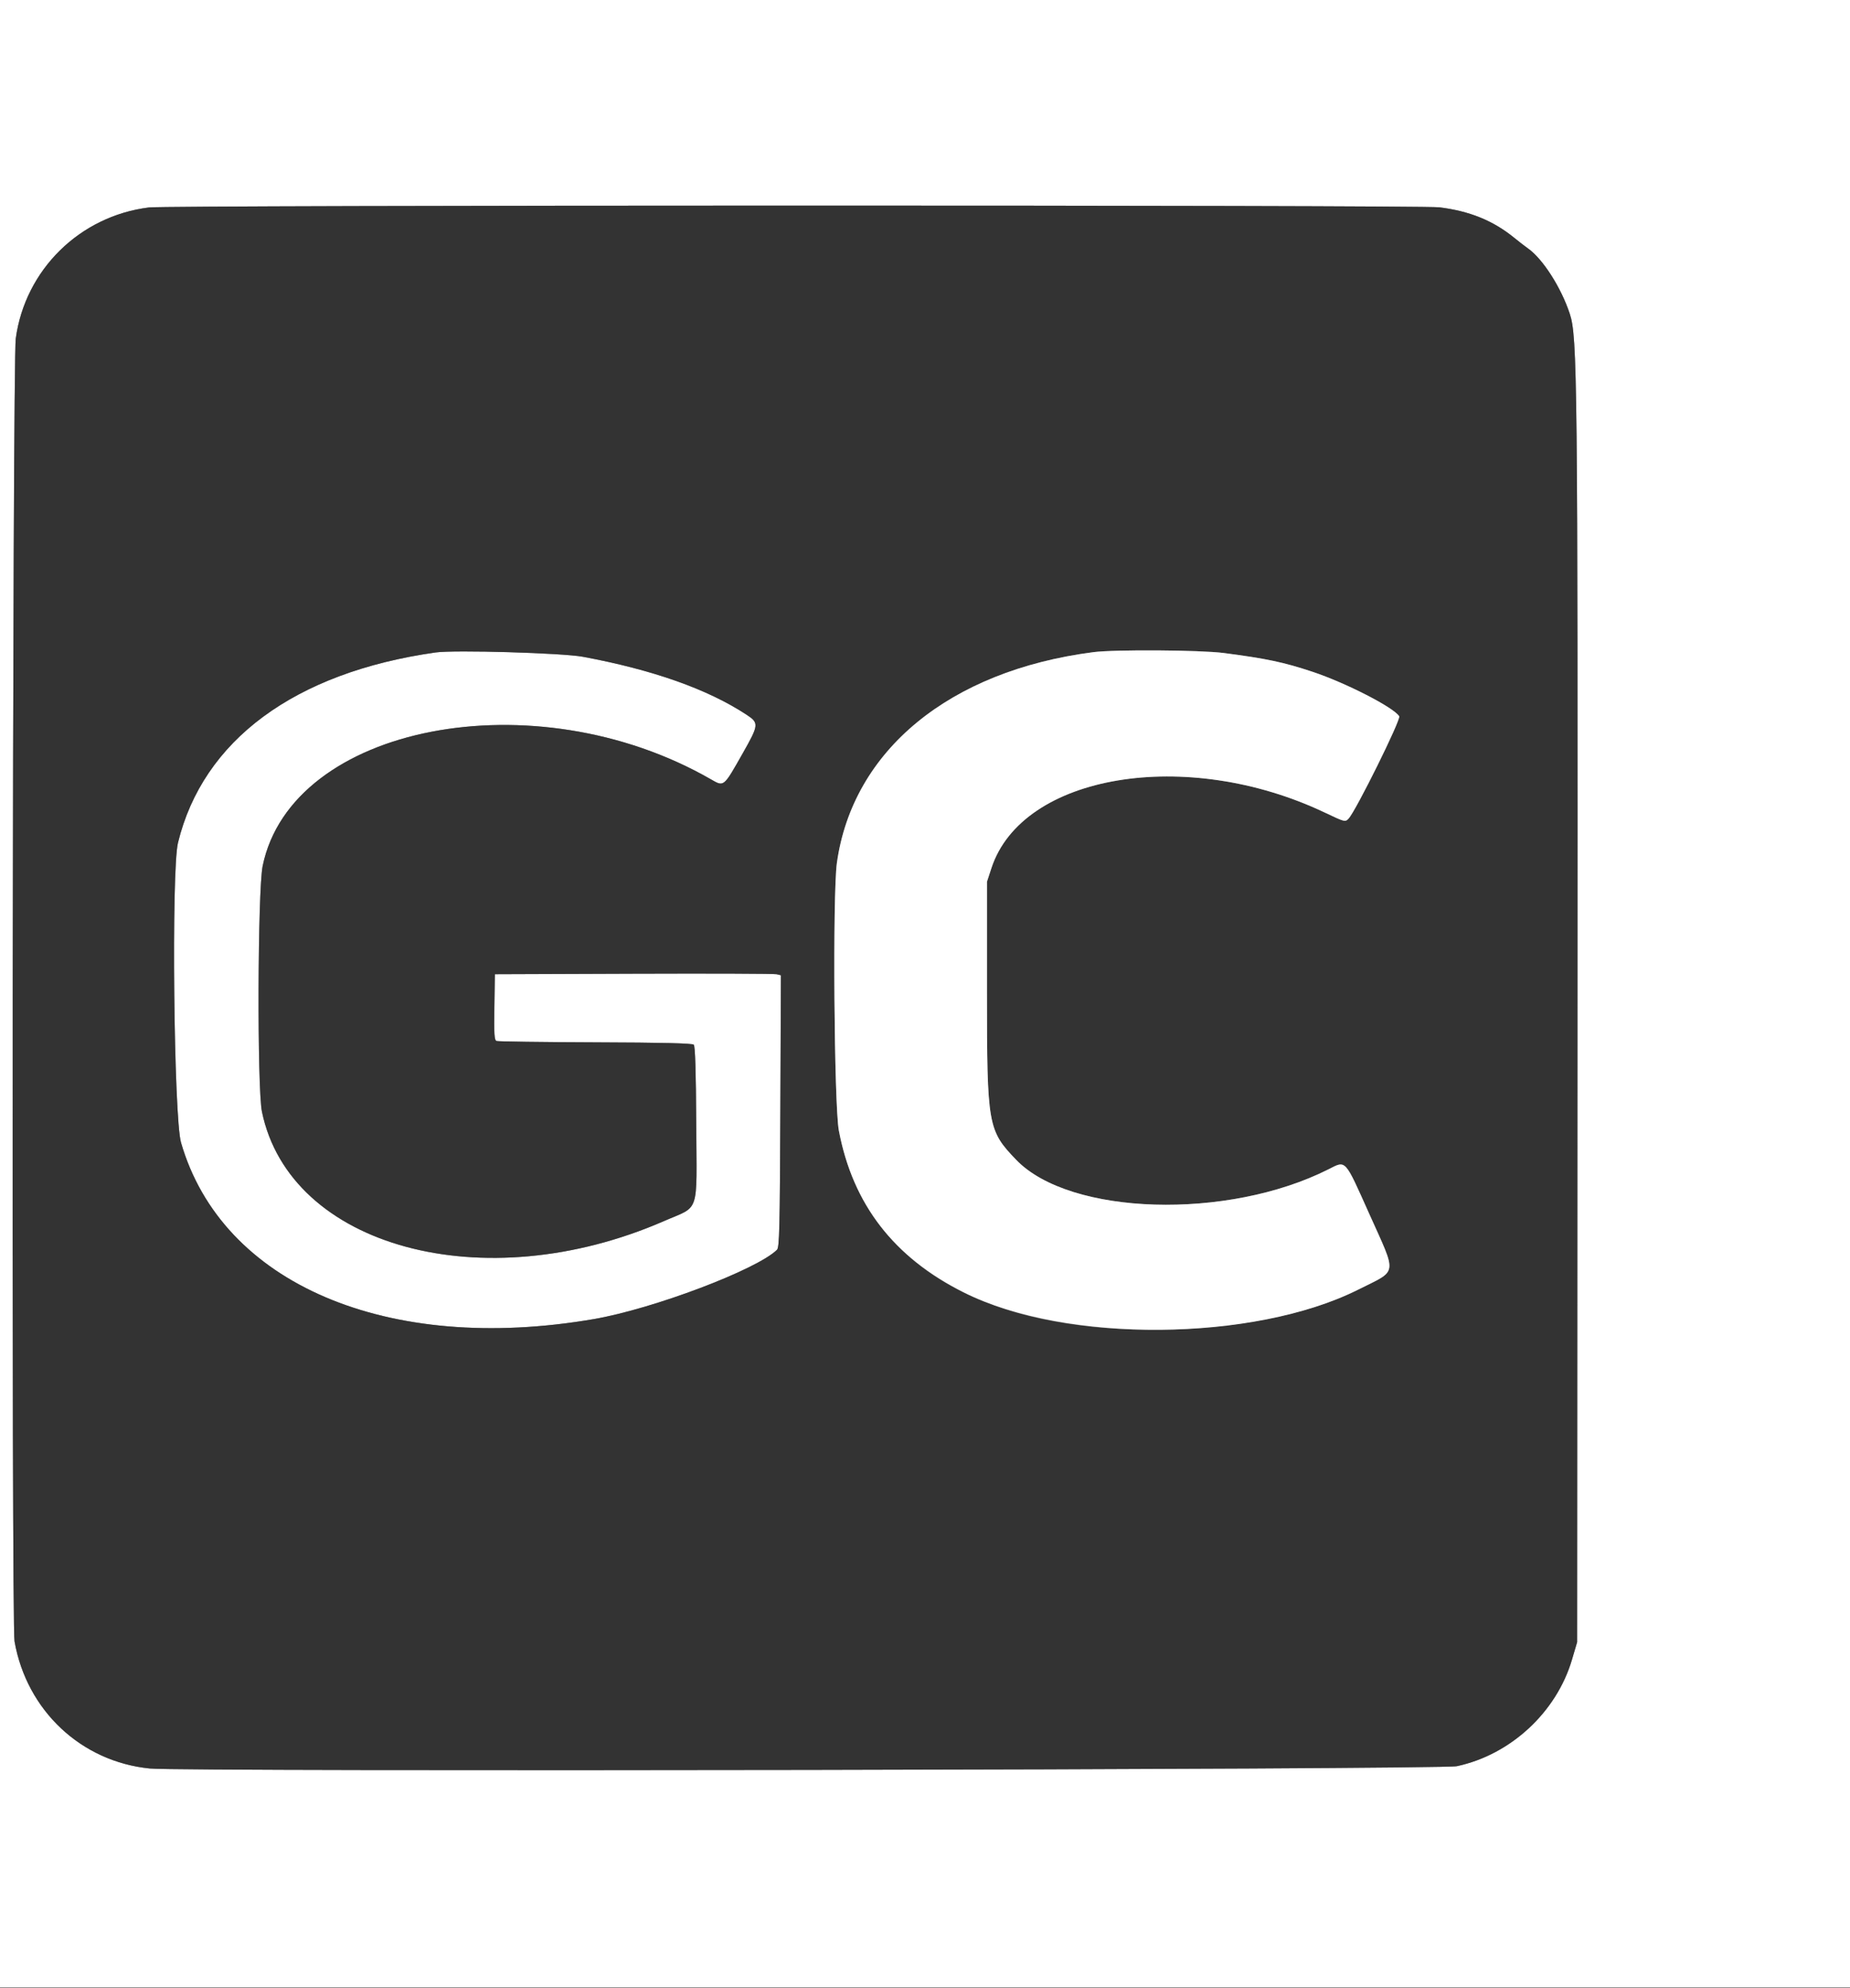 <svg id="svg" xmlns="http://www.w3.org/2000/svg" xmlns:xlink="http://www.w3.org/1999/xlink" width="400" height="429.752" viewBox="0, 0, 400,429.752"><rect x="0" y="0" width="400" height="429.752" fill="#808080" stroke="none"/><g id="svgg"><path id="path0" d="M0.000 214.800 L 0.000 429.600 200.000 429.600 L 400.000 429.600 400.000 214.800 L 400.000 0.000 200.000 0.000 L 0.000 0.000 0.000 214.800 M311.210 44.819 C 317.741 45.627,322.791 47.673,327.327 51.349 C 328.467 52.274,329.813 53.315,330.317 53.665 C 333.525 55.885,337.529 62.120,339.406 67.818 C 341.052 72.815,341.142 81.210,341.068 224.200 L 341.000 355.000 339.892 358.760 C 336.534 370.150,326.612 379.333,314.984 381.812 C 311.463 382.562,39.790 383.039,32.400 382.308 C 17.552 380.838,5.770 369.770,3.142 354.823 C 2.453 350.902,2.708 78.348,3.406 73.200 C 5.419 58.343,17.246 46.698,32.200 44.848 C 36.400 44.328,307.015 44.300,311.210 44.819 M94.200 141.044 C 63.725 145.359,43.865 160.029,38.480 182.200 C 37.030 188.172,37.573 241.575,39.140 247.000 C 47.959 277.537,83.732 292.829,128.400 285.156 C 141.218 282.954,163.720 274.439,168.000 270.170 C 168.520 269.652,168.616 265.664,168.723 240.199 L 168.846 210.827 167.923 210.603 C 167.415 210.480,153.500 210.429,137.000 210.490 L 107.000 210.600 106.891 217.709 C 106.800 223.608,106.880 224.856,107.359 225.040 C 107.677 225.161,117.302 225.292,128.748 225.331 C 143.308 225.379,149.692 225.533,150.001 225.842 C 150.307 226.147,150.472 231.455,150.536 243.019 C 150.646 262.851,151.409 260.547,143.596 263.955 C 104.534 280.994,62.672 269.614,56.635 240.317 C 55.582 235.207,55.709 192.467,56.792 187.200 C 63.064 156.711,115.568 146.562,153.696 168.468 C 156.561 170.114,156.401 170.243,160.600 162.838 C 164.100 156.663,164.136 156.291,161.400 154.493 C 153.014 148.983,141.142 144.784,126.000 141.973 C 121.585 141.153,98.244 140.471,94.200 141.044 " stroke="none" fill="#ffffff" fill-rule="evenodd"></path><path id="path1" d="M32.200 44.848 C 17.246 46.698,5.419 58.343,3.406 73.200 C 2.708 78.348,2.453 350.902,3.142 354.823 C 5.770 369.770,17.552 380.838,32.400 382.308 C 39.790 383.039,311.463 382.562,314.984 381.812 C 326.612 379.333,336.534 370.150,339.892 358.760 L 341.000 355.000 341.068 224.200 C 341.142 81.210,341.052 72.815,339.406 67.818 C 337.529 62.120,333.525 55.885,330.317 53.665 C 329.813 53.315,328.467 52.274,327.327 51.349 C 322.791 47.673,317.741 45.627,311.210 44.819 C 307.015 44.300,36.400 44.328,32.200 44.848 M264.600 141.167 C 273.777 142.357,277.618 143.170,283.800 145.230 C 291.025 147.638,301.361 152.944,302.529 154.844 C 302.947 155.523,293.133 175.349,291.576 176.971 C 290.847 177.730,290.768 177.710,286.440 175.655 C 256.511 161.443,221.013 167.360,214.360 187.669 L 213.400 190.600 213.400 214.600 C 213.400 243.307,213.586 244.371,219.724 250.738 C 231.330 262.776,265.402 263.804,287.250 252.775 C 291.074 250.844,290.678 250.410,296.049 262.400 C 302.111 275.932,302.326 274.434,293.704 278.767 C 274.295 288.520,239.336 290.367,216.797 282.831 C 196.995 276.211,184.907 263.096,181.374 244.400 C 180.343 238.946,180.008 193.262,180.950 186.542 C 184.358 162.212,205.314 144.994,236.400 140.983 C 241.018 140.387,259.517 140.507,264.600 141.167 M126.000 141.973 C 141.142 144.784,153.014 148.983,161.400 154.493 C 164.136 156.291,164.100 156.663,160.600 162.838 C 156.401 170.243,156.561 170.114,153.696 168.468 C 115.568 146.562,63.064 156.711,56.792 187.200 C 55.709 192.467,55.582 235.207,56.635 240.317 C 62.672 269.614,104.534 280.994,143.596 263.955 C 151.409 260.547,150.646 262.851,150.536 243.019 C 150.472 231.455,150.307 226.147,150.001 225.842 C 149.692 225.533,143.308 225.379,128.748 225.331 C 117.302 225.292,107.677 225.161,107.359 225.040 C 106.880 224.856,106.800 223.608,106.891 217.709 L 107.000 210.600 137.000 210.490 C 153.500 210.429,167.415 210.480,167.923 210.603 L 168.846 210.827 168.723 240.199 C 168.616 265.664,168.520 269.652,168.000 270.170 C 163.720 274.439,141.218 282.954,128.400 285.156 C 83.732 292.829,47.959 277.537,39.140 247.000 C 37.573 241.575,37.030 188.172,38.480 182.200 C 43.865 160.029,63.725 145.359,94.200 141.044 C 98.244 140.471,121.585 141.153,126.000 141.973 " stroke="none" fill="#333333" fill-rule="evenodd"></path><path id="path2" d="M236.400 140.983 C 205.314 144.994,184.358 162.212,180.950 186.542 C 180.008 193.262,180.343 238.946,181.374 244.400 C 184.387 260.344,193.205 271.768,208.378 279.389 C 230.341 290.419,271.106 290.122,293.704 278.767 C 302.326 274.434,302.111 275.932,296.049 262.400 C 290.678 250.410,291.074 250.844,287.250 252.775 C 265.402 263.804,231.330 262.776,219.724 250.738 C 213.586 244.371,213.400 243.307,213.400 214.600 L 213.400 190.600 214.360 187.669 C 221.013 167.360,256.511 161.443,286.440 175.655 C 290.768 177.710,290.847 177.730,291.576 176.971 C 293.133 175.349,302.947 155.523,302.529 154.844 C 301.361 152.944,291.025 147.638,283.800 145.230 C 277.618 143.170,273.777 142.357,264.600 141.167 C 259.517 140.507,241.018 140.387,236.400 140.983 " stroke="none" fill="#ffffff" fill-rule="evenodd"></path></g></svg>